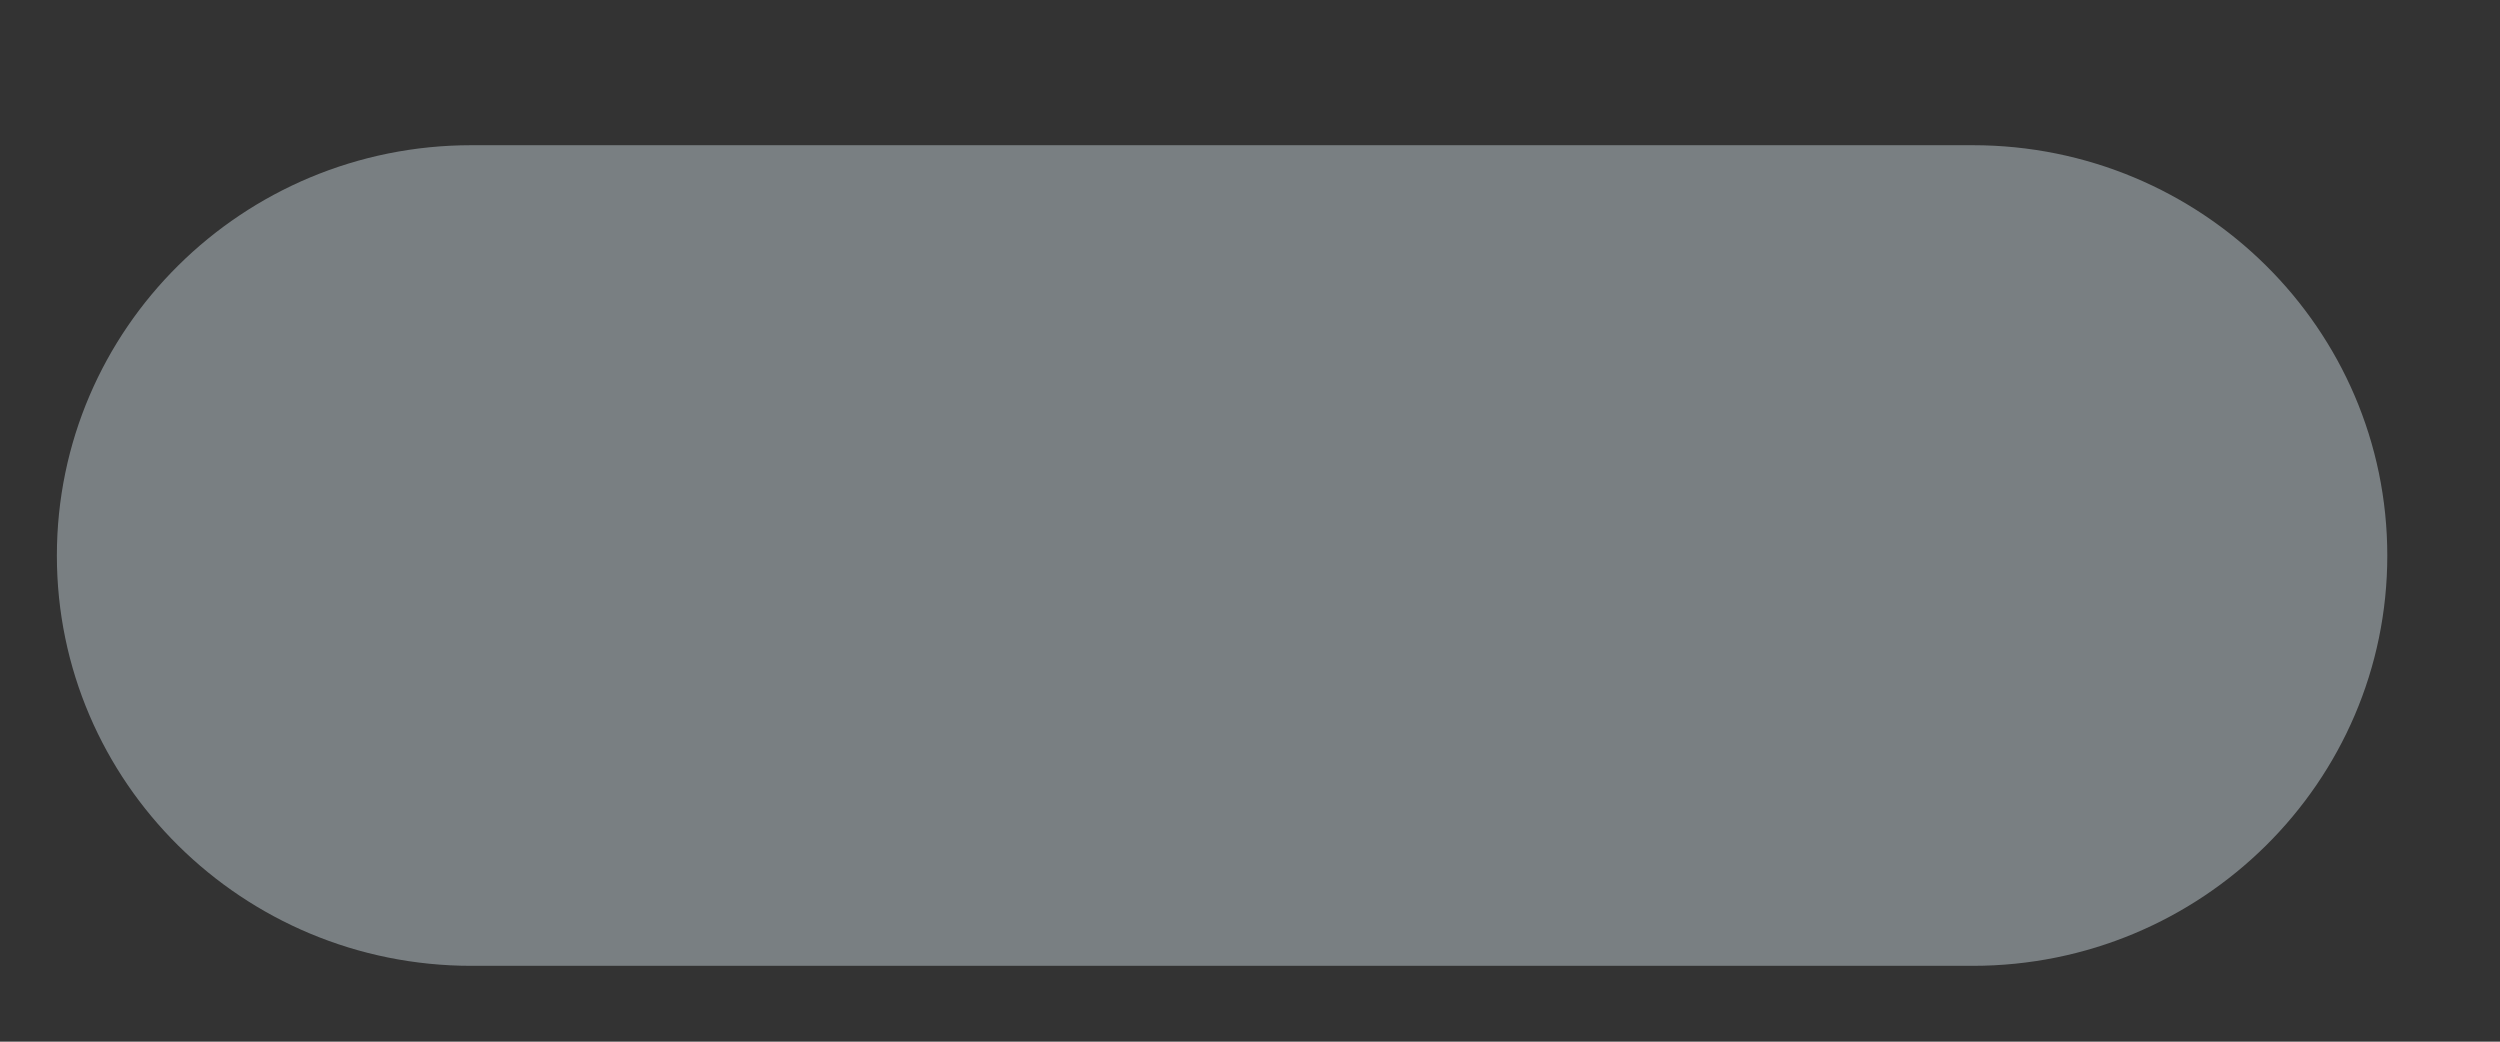 <svg width="12" height="5" viewBox="0 0 12 5" fill="none" xmlns="http://www.w3.org/2000/svg">
<rect x="0" y="0" width="12" height="5" fill="#333333" stroke="none"/>
<path d="M2.263 4.636H9.469C10.568 4.636 11.459 3.754 11.459 2.667C11.459 1.579 10.568 0.697 9.469 0.697H2.263C1.164 0.697 0.273 1.579 0.273 2.667C0.273 3.754 1.164 4.636 2.263 4.636Z" fill="#E6F7FF" fill-opacity="0.39"/>
</svg>
